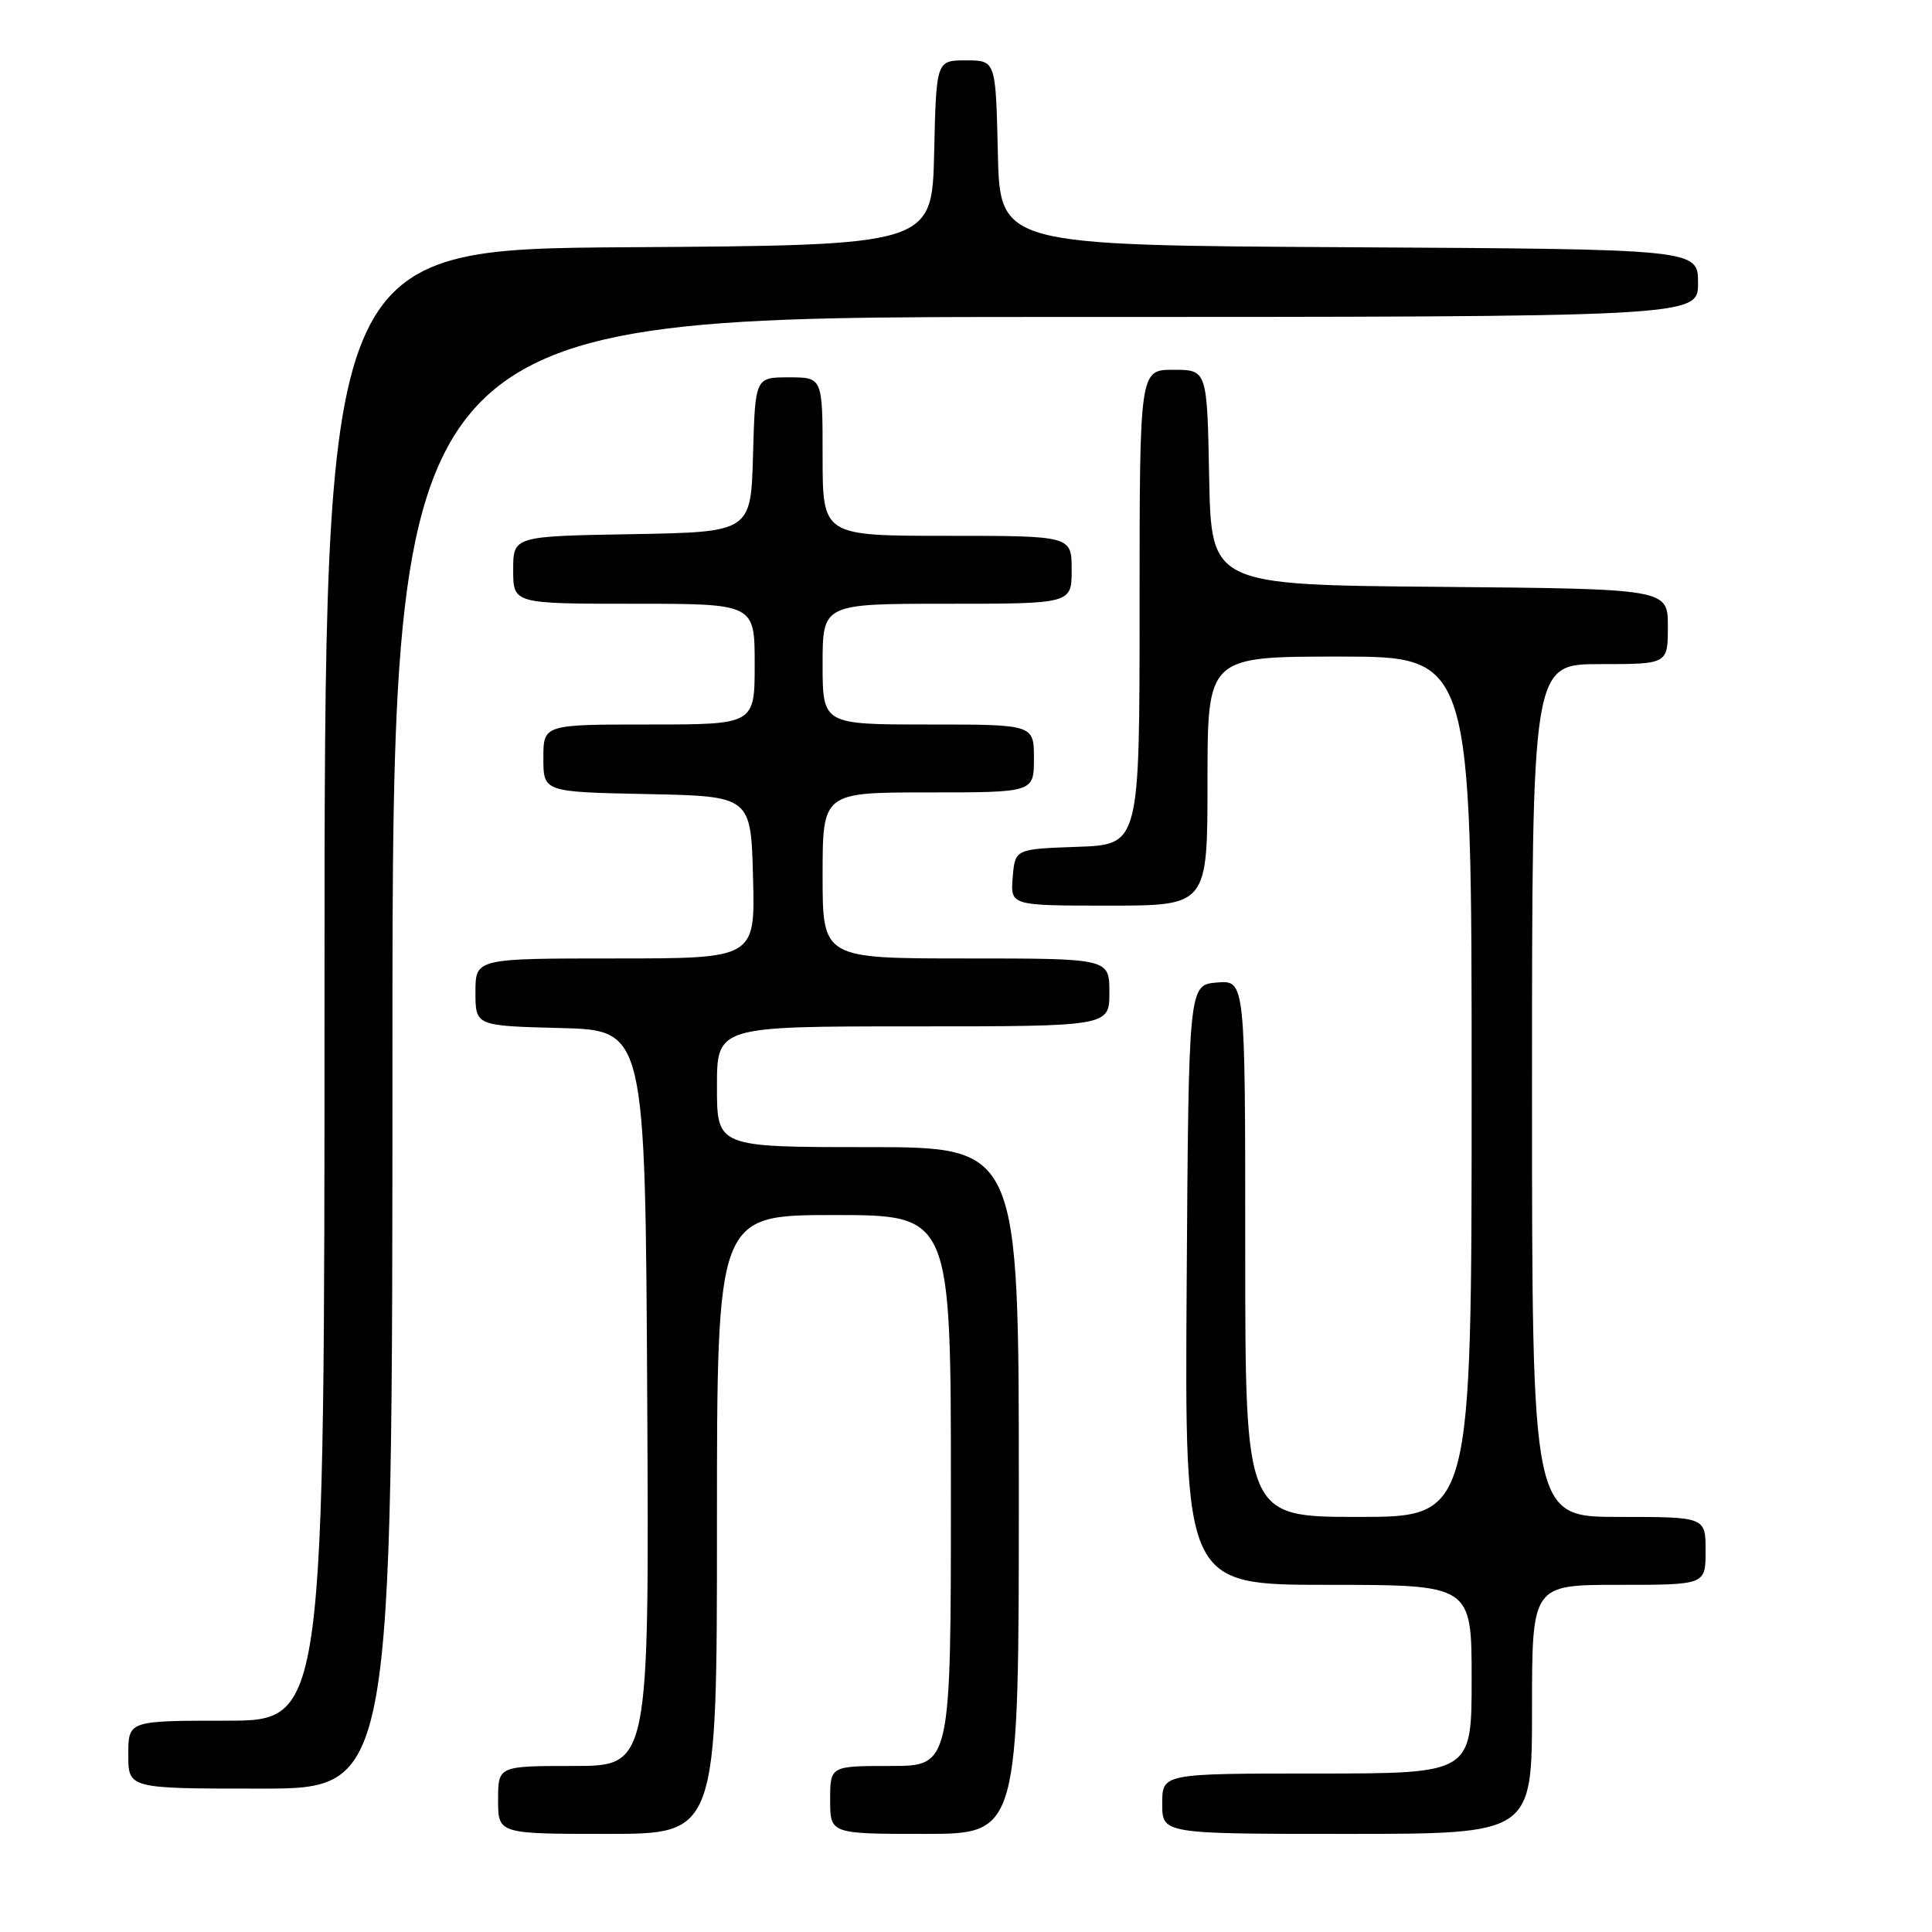 <?xml version="1.0" encoding="UTF-8" standalone="no"?>
<!DOCTYPE svg PUBLIC "-//W3C//DTD SVG 1.1//EN" "http://www.w3.org/Graphics/SVG/1.1/DTD/svg11.dtd" >
<svg xmlns="http://www.w3.org/2000/svg" xmlns:xlink="http://www.w3.org/1999/xlink" version="1.1" viewBox="0 0 256 256">
 <g >
 <path fill="currentColor"
d=" M 95.00 202.00 C 95.00 161.00 95.00 161.00 110.50 161.00 C 126.00 161.00 126.00 161.00 126.00 197.50 C 126.00 234.00 126.00 234.00 118.00 234.00 C 110.00 234.00 110.00 234.00 110.00 238.50 C 110.00 243.00 110.00 243.00 122.50 243.00 C 135.00 243.00 135.00 243.00 135.00 197.50 C 135.00 152.00 135.00 152.00 115.00 152.00 C 95.00 152.00 95.00 152.00 95.00 144.00 C 95.00 136.00 95.00 136.00 121.00 136.00 C 147.00 136.00 147.00 136.00 147.00 131.50 C 147.00 127.00 147.00 127.00 128.00 127.00 C 109.00 127.00 109.00 127.00 109.00 116.00 C 109.00 105.00 109.00 105.00 123.00 105.00 C 137.00 105.00 137.00 105.00 137.00 100.50 C 137.00 96.00 137.00 96.00 123.00 96.00 C 109.00 96.00 109.00 96.00 109.00 88.00 C 109.00 80.00 109.00 80.00 125.50 80.00 C 142.00 80.00 142.00 80.00 142.00 75.50 C 142.00 71.00 142.00 71.00 125.50 71.00 C 109.00 71.00 109.00 71.00 109.00 60.50 C 109.00 50.00 109.00 50.00 104.53 50.00 C 100.07 50.00 100.07 50.00 99.78 60.25 C 99.50 70.50 99.50 70.50 83.75 70.78 C 68.00 71.05 68.00 71.05 68.00 75.53 C 68.00 80.00 68.00 80.00 84.00 80.00 C 100.00 80.00 100.00 80.00 100.00 88.00 C 100.00 96.00 100.00 96.00 86.00 96.00 C 72.00 96.00 72.00 96.00 72.00 100.47 C 72.00 104.94 72.00 104.94 85.75 105.22 C 99.50 105.50 99.50 105.50 99.78 116.25 C 100.07 127.00 100.07 127.00 81.53 127.00 C 63.00 127.00 63.00 127.00 63.00 131.47 C 63.00 135.93 63.00 135.93 74.25 136.22 C 85.50 136.50 85.50 136.50 85.76 185.25 C 86.02 234.00 86.02 234.00 76.01 234.00 C 66.00 234.00 66.00 234.00 66.00 238.50 C 66.00 243.00 66.00 243.00 80.50 243.00 C 95.00 243.00 95.00 243.00 95.00 202.00 Z  M 203.00 226.50 C 203.00 210.00 203.00 210.00 214.50 210.00 C 226.00 210.00 226.00 210.00 226.00 205.50 C 226.00 201.00 226.00 201.00 214.50 201.00 C 203.00 201.00 203.00 201.00 203.00 144.50 C 203.00 88.00 203.00 88.00 212.00 88.00 C 221.00 88.00 221.00 88.00 221.00 83.01 C 221.00 78.03 221.00 78.03 190.75 77.76 C 160.50 77.50 160.50 77.50 160.22 63.25 C 159.95 49.00 159.95 49.00 155.47 49.00 C 151.00 49.00 151.00 49.00 151.00 80.46 C 151.00 111.92 151.00 111.92 142.75 112.21 C 134.50 112.50 134.50 112.50 134.19 116.25 C 133.88 120.00 133.88 120.00 146.94 120.00 C 160.00 120.00 160.00 120.00 160.00 103.50 C 160.00 87.00 160.00 87.00 177.50 87.00 C 195.00 87.00 195.00 87.00 195.00 144.00 C 195.00 201.00 195.00 201.00 180.00 201.00 C 165.00 201.00 165.00 201.00 165.00 165.44 C 165.00 129.88 165.00 129.88 161.25 130.19 C 157.50 130.50 157.50 130.50 157.24 170.25 C 156.98 210.00 156.98 210.00 175.99 210.00 C 195.00 210.00 195.00 210.00 195.00 222.50 C 195.00 235.00 195.00 235.00 174.50 235.00 C 154.00 235.00 154.00 235.00 154.00 239.00 C 154.00 243.00 154.00 243.00 178.50 243.00 C 203.00 243.00 203.00 243.00 203.00 226.50 Z  M 52.00 139.50 C 52.00 42.00 52.00 42.00 138.50 42.00 C 225.00 42.00 225.00 42.00 225.00 37.51 C 225.00 33.02 225.00 33.02 178.75 32.76 C 132.50 32.50 132.50 32.50 132.22 20.25 C 131.94 8.00 131.94 8.00 128.00 8.00 C 124.06 8.00 124.06 8.00 123.78 20.25 C 123.50 32.50 123.50 32.50 83.25 32.76 C 43.00 33.02 43.00 33.02 43.00 130.51 C 43.00 228.00 43.00 228.00 30.00 228.00 C 17.00 228.00 17.00 228.00 17.00 232.50 C 17.00 237.00 17.00 237.00 34.50 237.00 C 52.00 237.00 52.00 237.00 52.00 139.50 Z "/>
</g>
</svg>